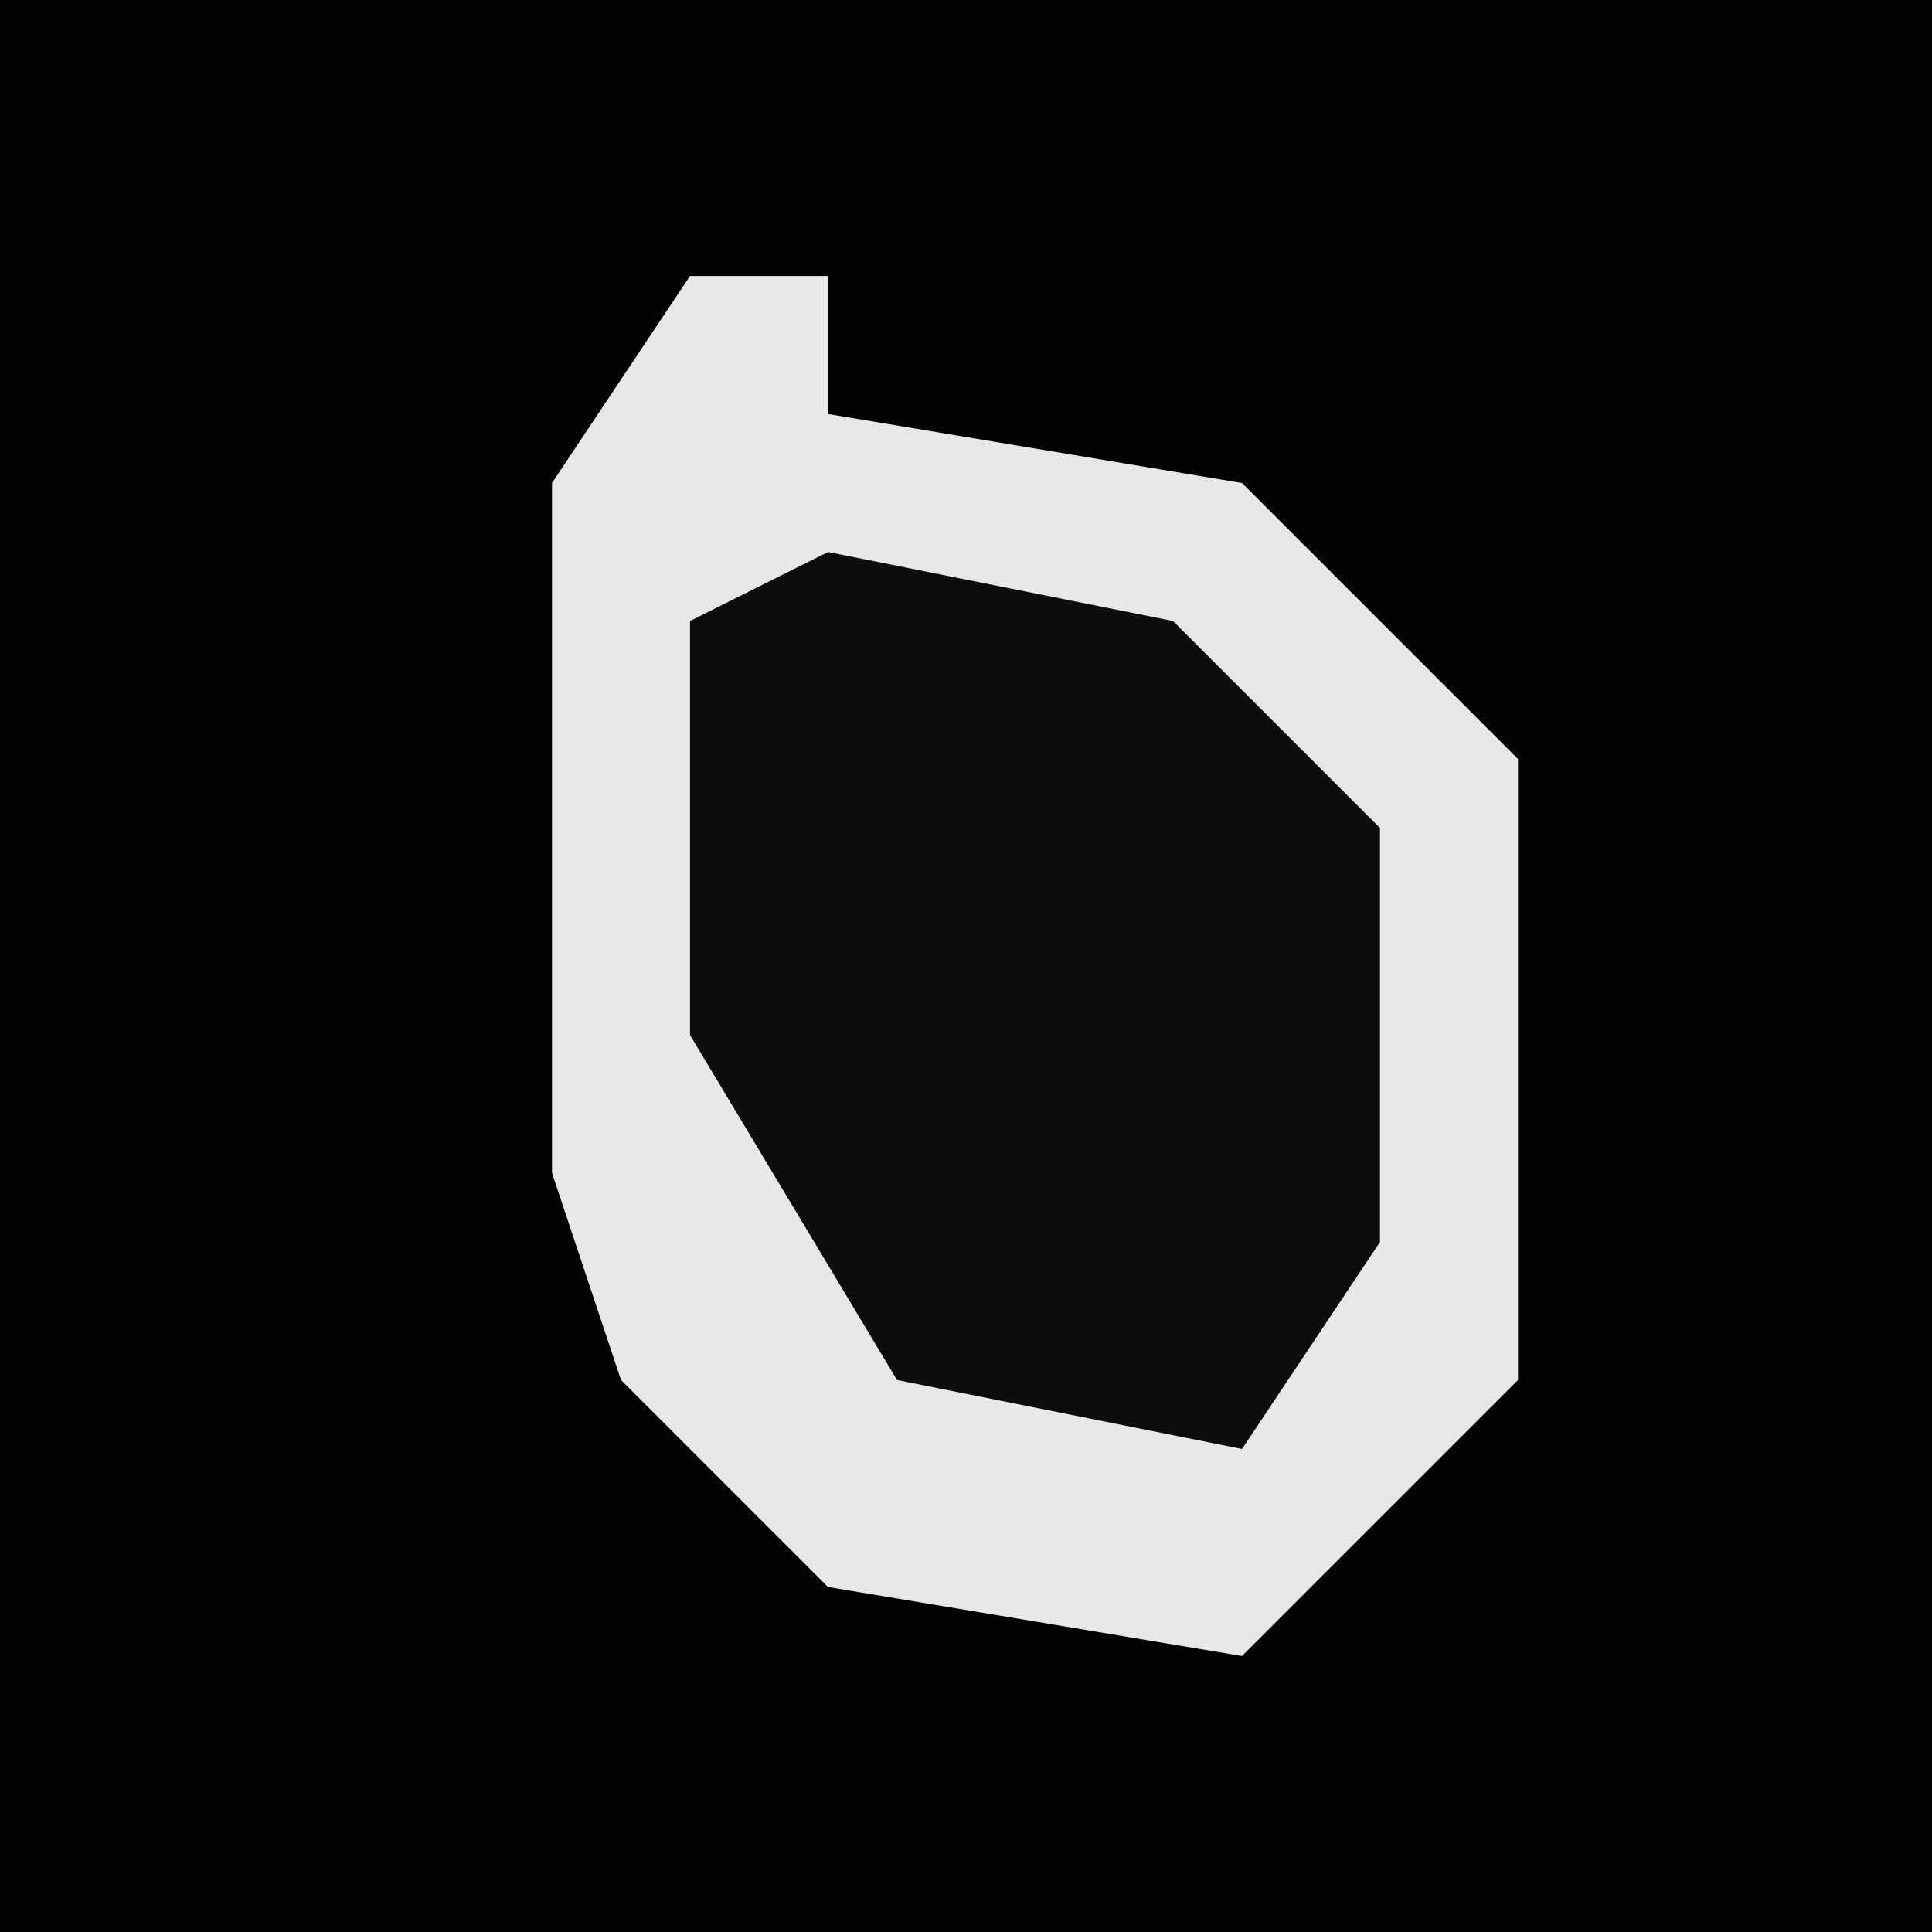 <?xml version="1.0" encoding="UTF-8"?>
<svg version="1.1" xmlns="http://www.w3.org/2000/svg" width="28" height="28">
<path d="M0,0 L28,0 L28,28 L0,28 Z " fill="#030303" transform="translate(0,0)"/>
<path d="M0,0 L2,0 L2,2 L8,3 L12,7 L12,16 L8,20 L2,19 L-1,16 L-2,13 L-2,3 Z " fill="#E8E8E8" transform="translate(10,4)"/>
<path d="M0,0 L5,1 L8,4 L8,10 L6,13 L1,12 L-2,7 L-2,1 Z " fill="#0D0D0D" transform="translate(12,8)"/>
</svg>
